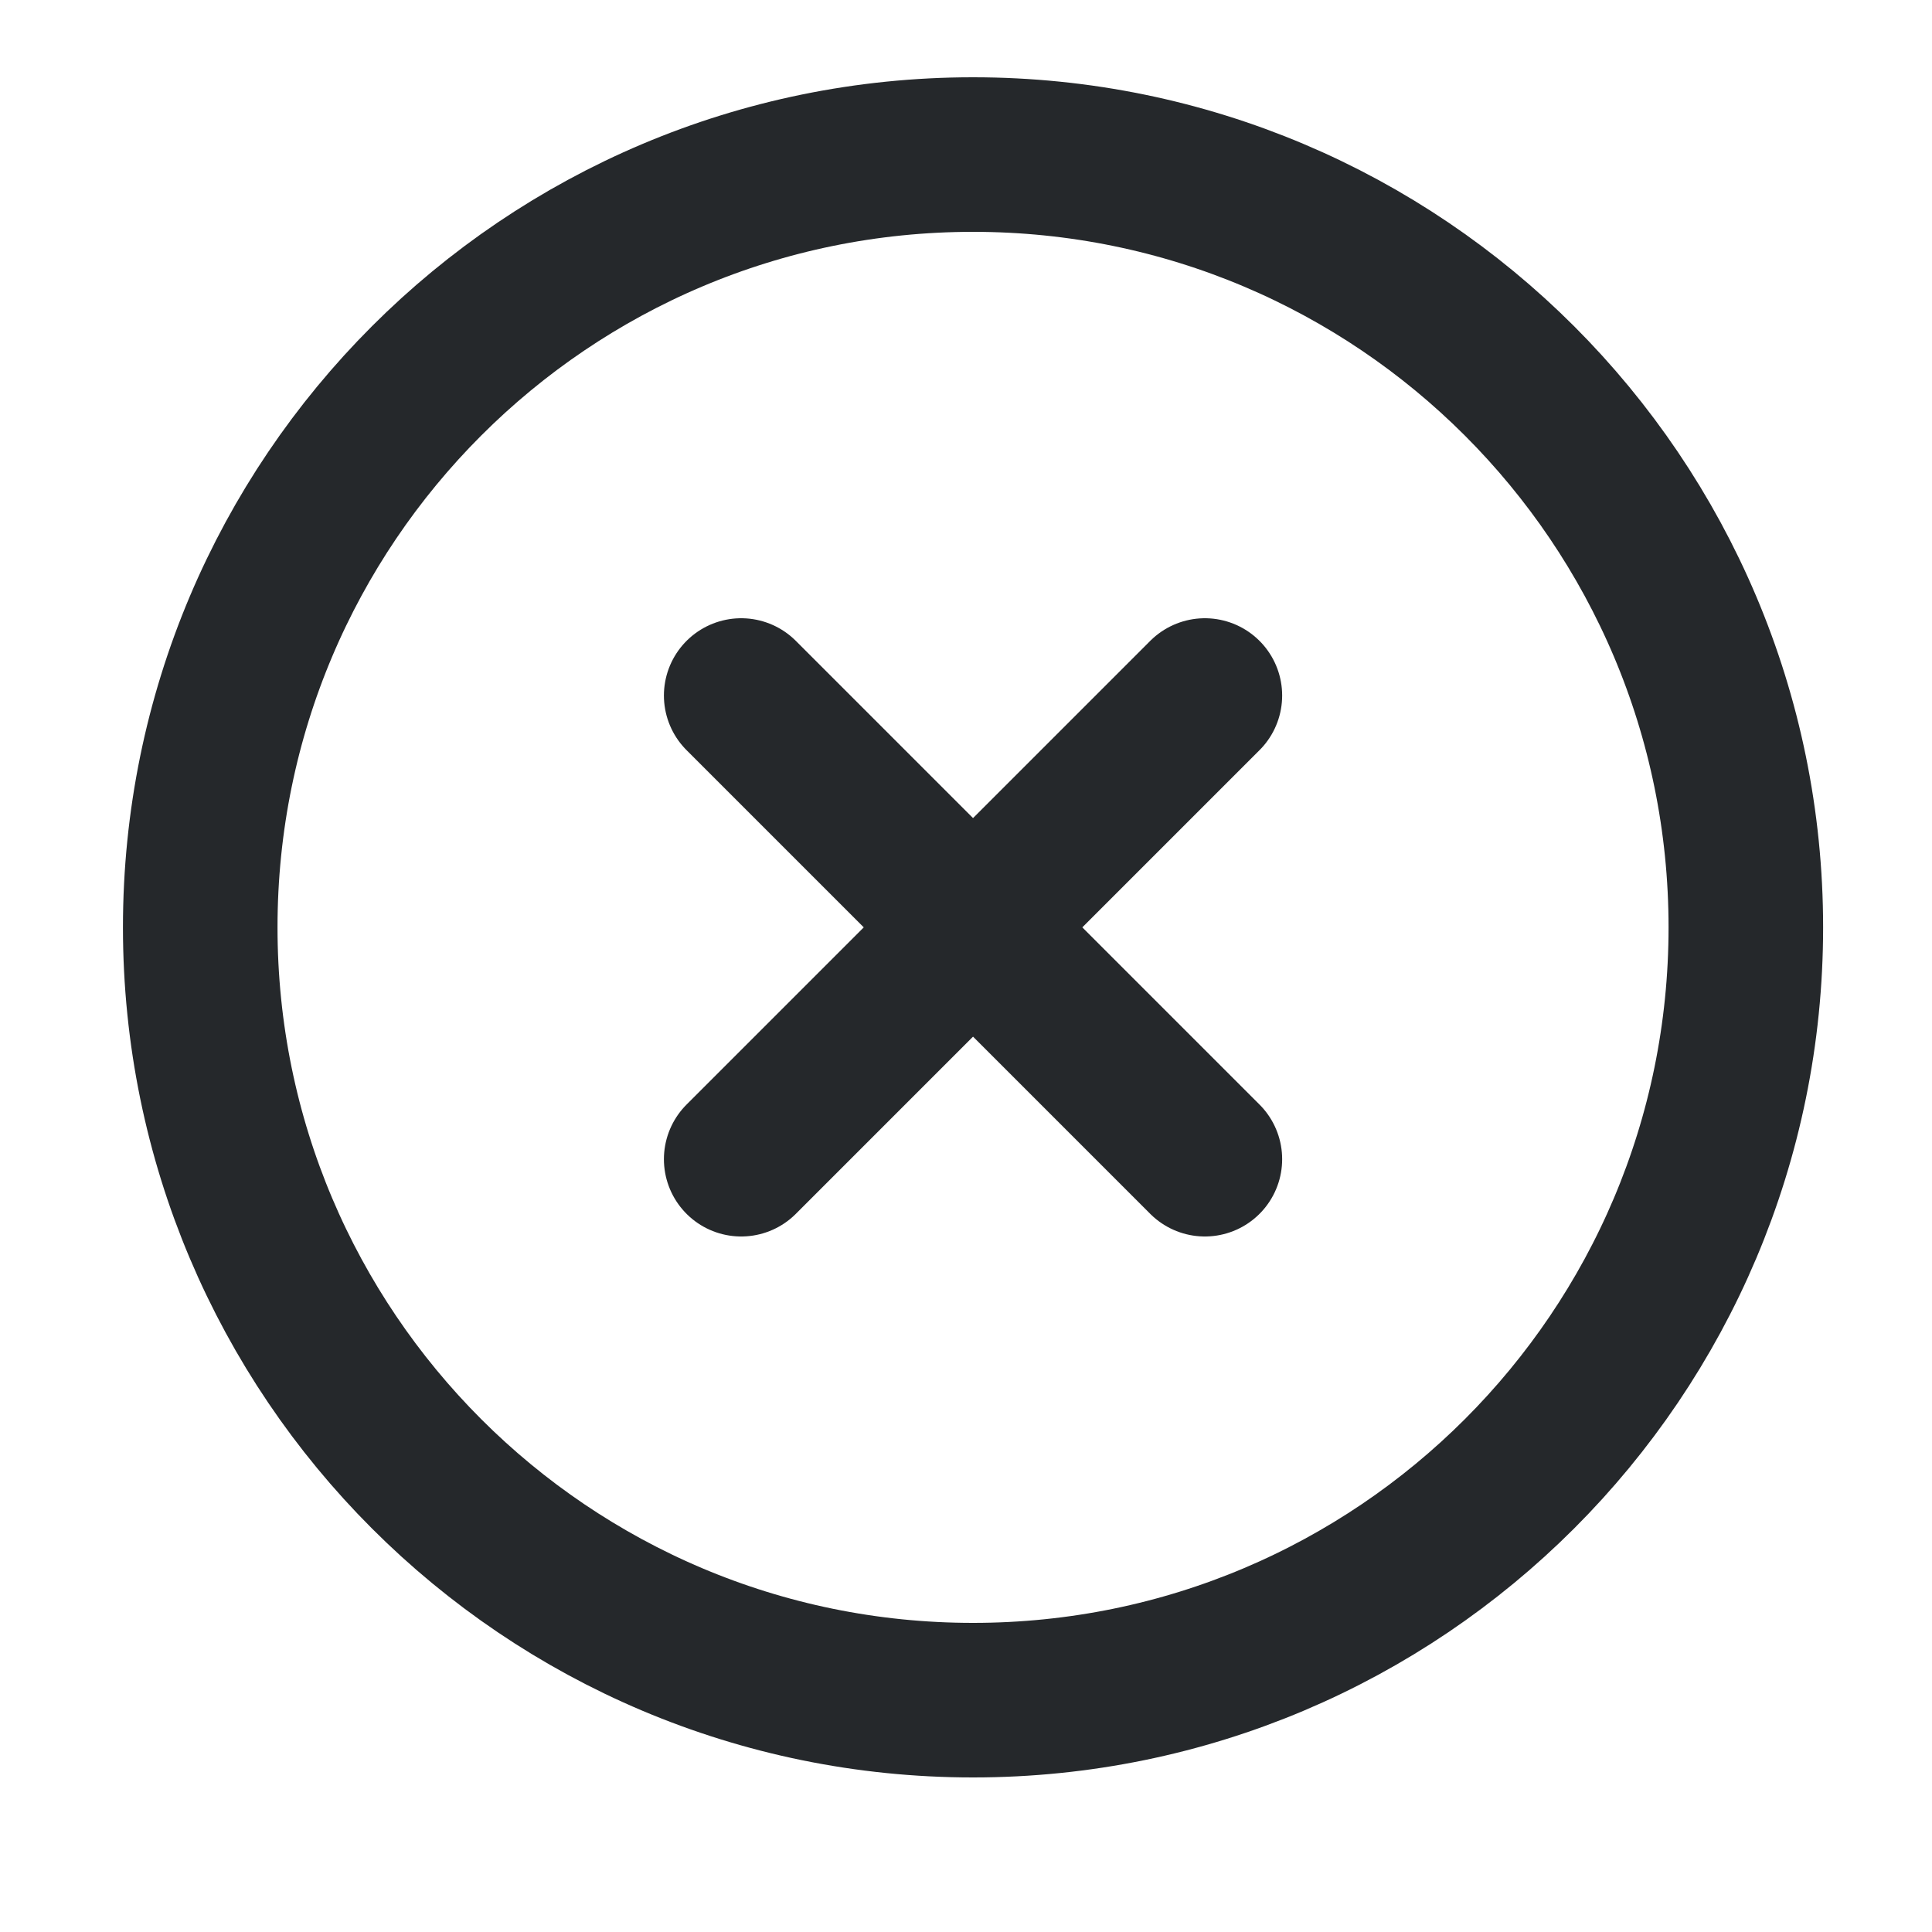 <svg width="25" height="25" viewBox="0 0 25 25" fill="none" xmlns="http://www.w3.org/2000/svg">
<path d="M12.591 22C18.114 22 22.591 17.523 22.591 12C22.591 6.477 18.114 2 12.591 2C7.068 2 2.591 6.477 2.591 12C2.591 17.523 7.068 22 12.591 22Z" stroke="#25282B" stroke-width="2" stroke-linecap="round" stroke-linejoin="round"/>
<path d="M15.591 9L9.591 15" stroke="#25282B" stroke-width="2" stroke-linecap="round" stroke-linejoin="round"/>
<path d="M9.591 9L15.591 15" stroke="#25282B" stroke-width="2" stroke-linecap="round" stroke-linejoin="round"/>
</svg>

